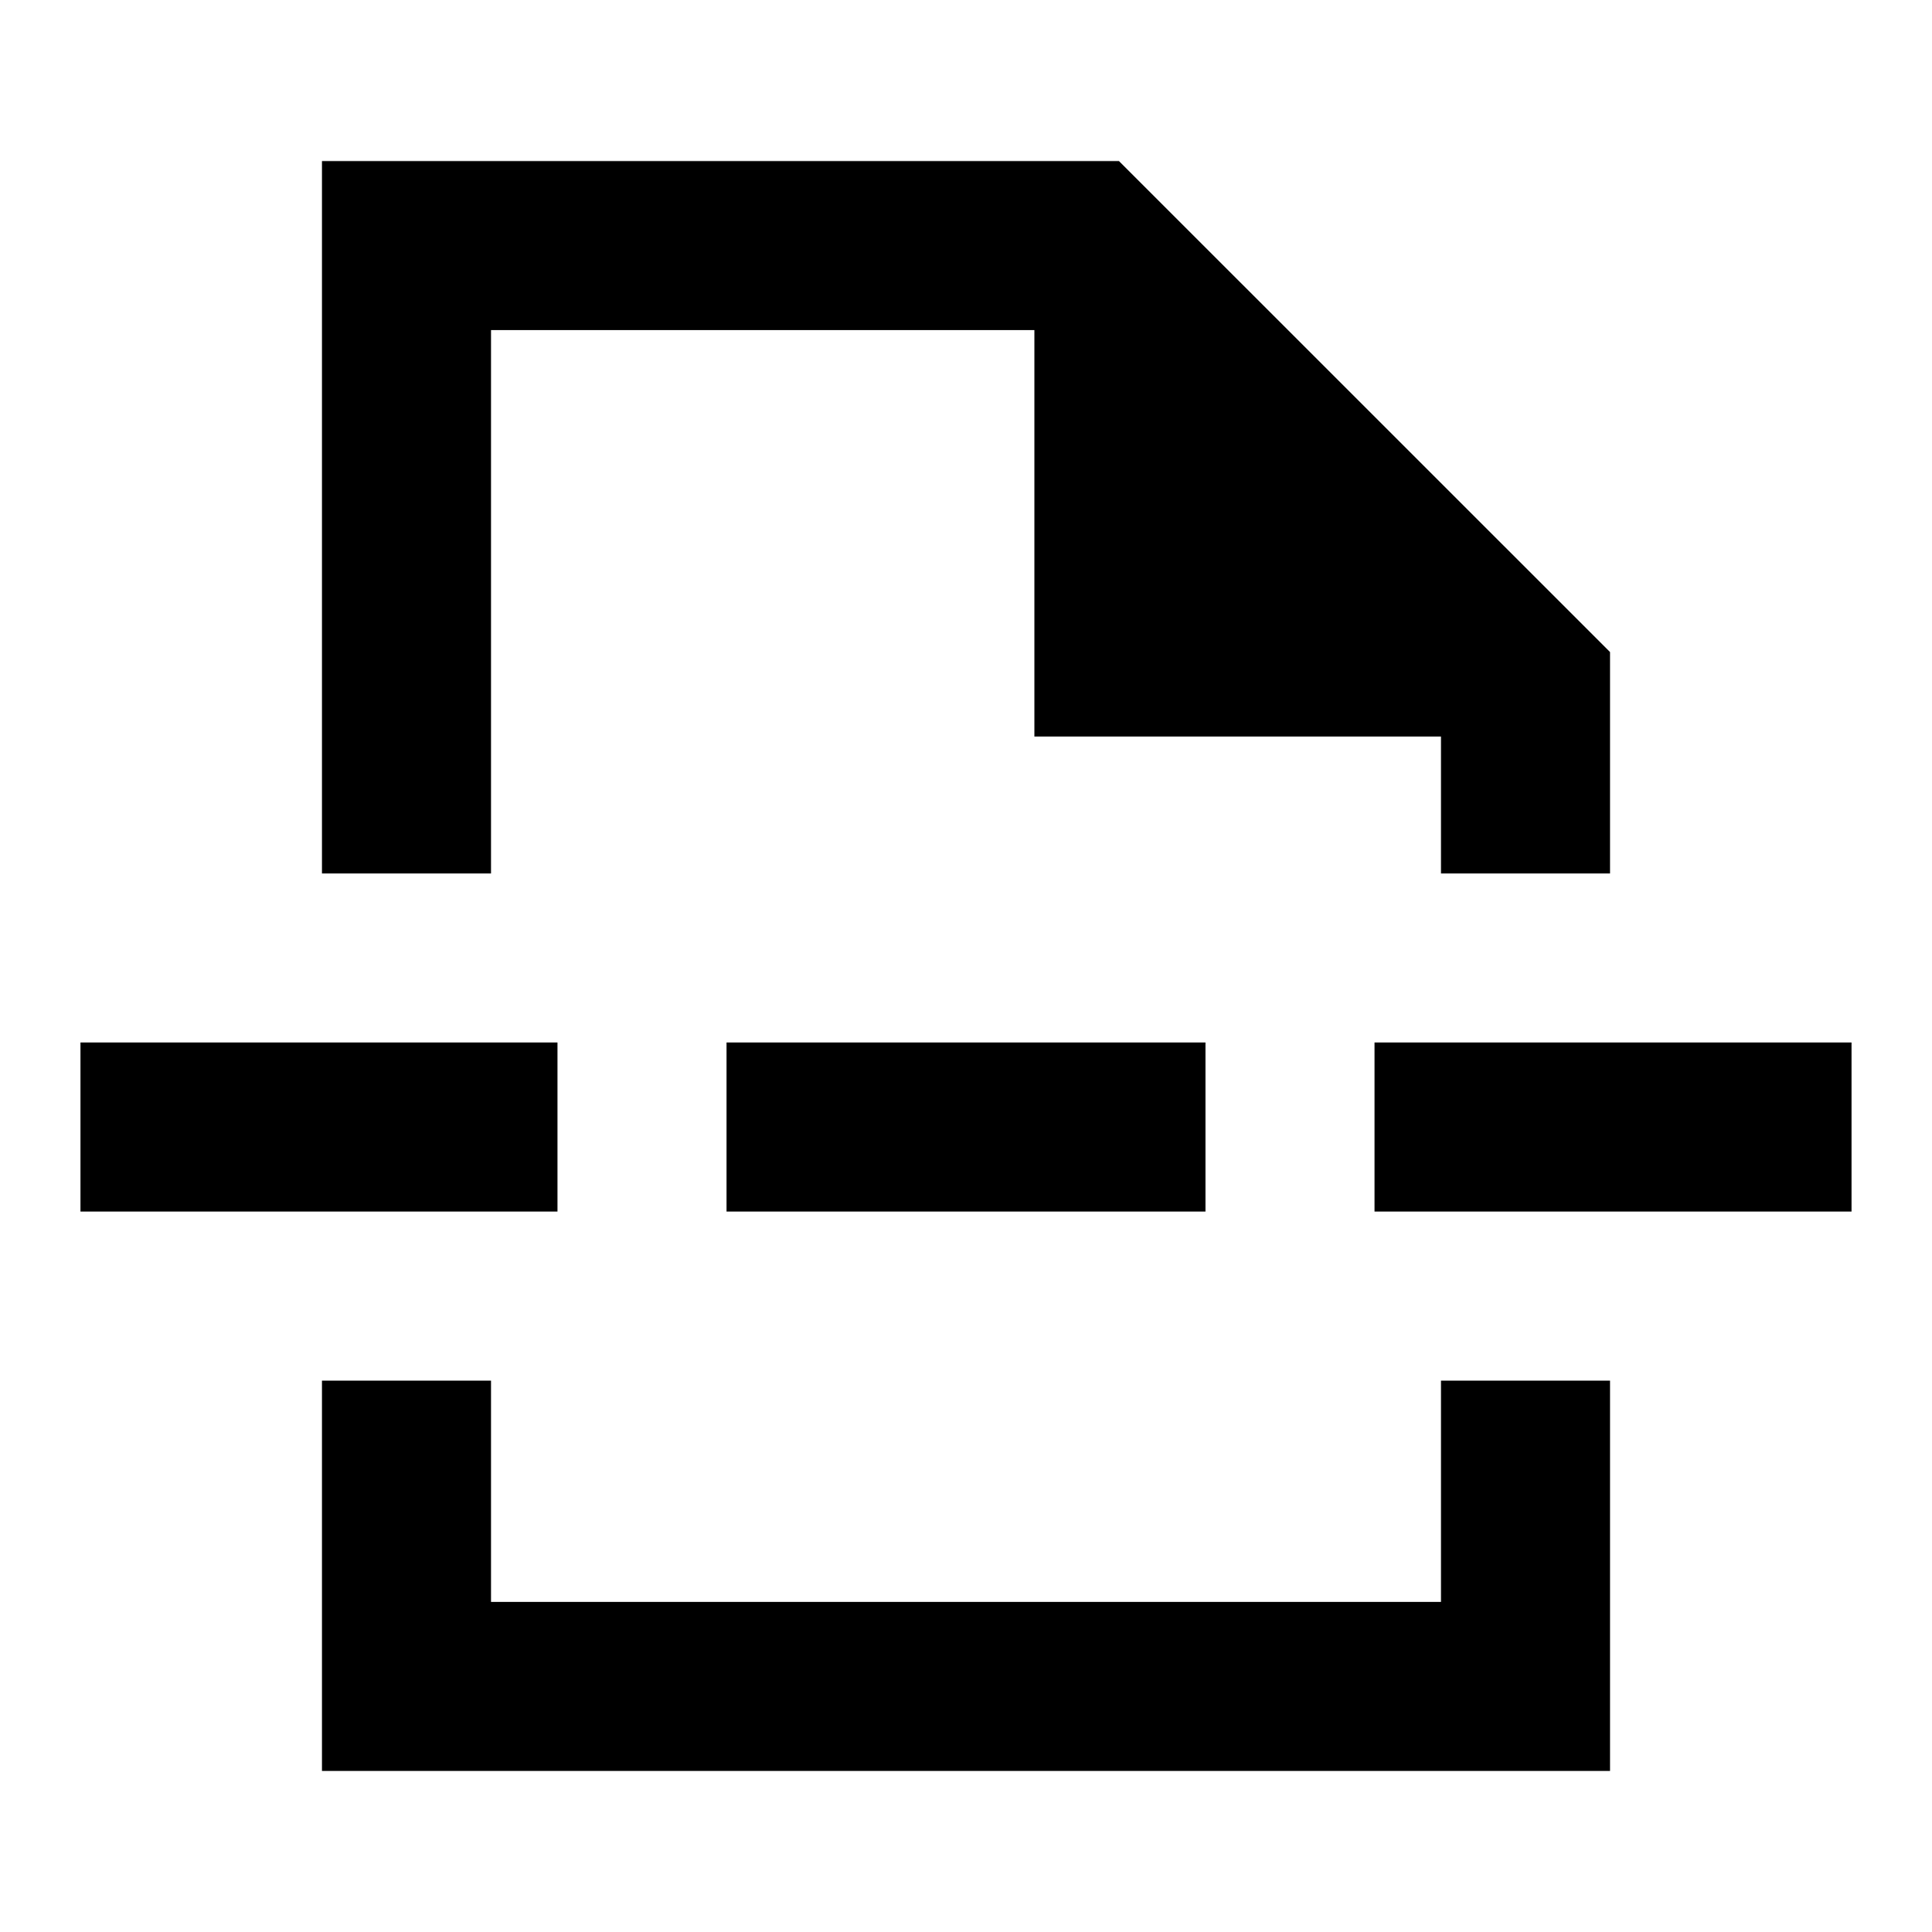 <svg xmlns="http://www.w3.org/2000/svg" height="20" width="20"><path d="M3.333 18.333V14.292H5.083V16.583H14.917V14.292H16.667V18.333ZM3.333 9.042V1.667H11.583L16.667 6.75V9.042H14.917V7.625H10.708V3.417H5.083V9.042ZM7.521 12.542V10.792H12.479V12.542ZM14.229 12.542V10.792H19.167V12.542ZM0.833 12.542V10.792H5.771V12.542ZM10 9.042ZM10 14.292Z"/></svg>